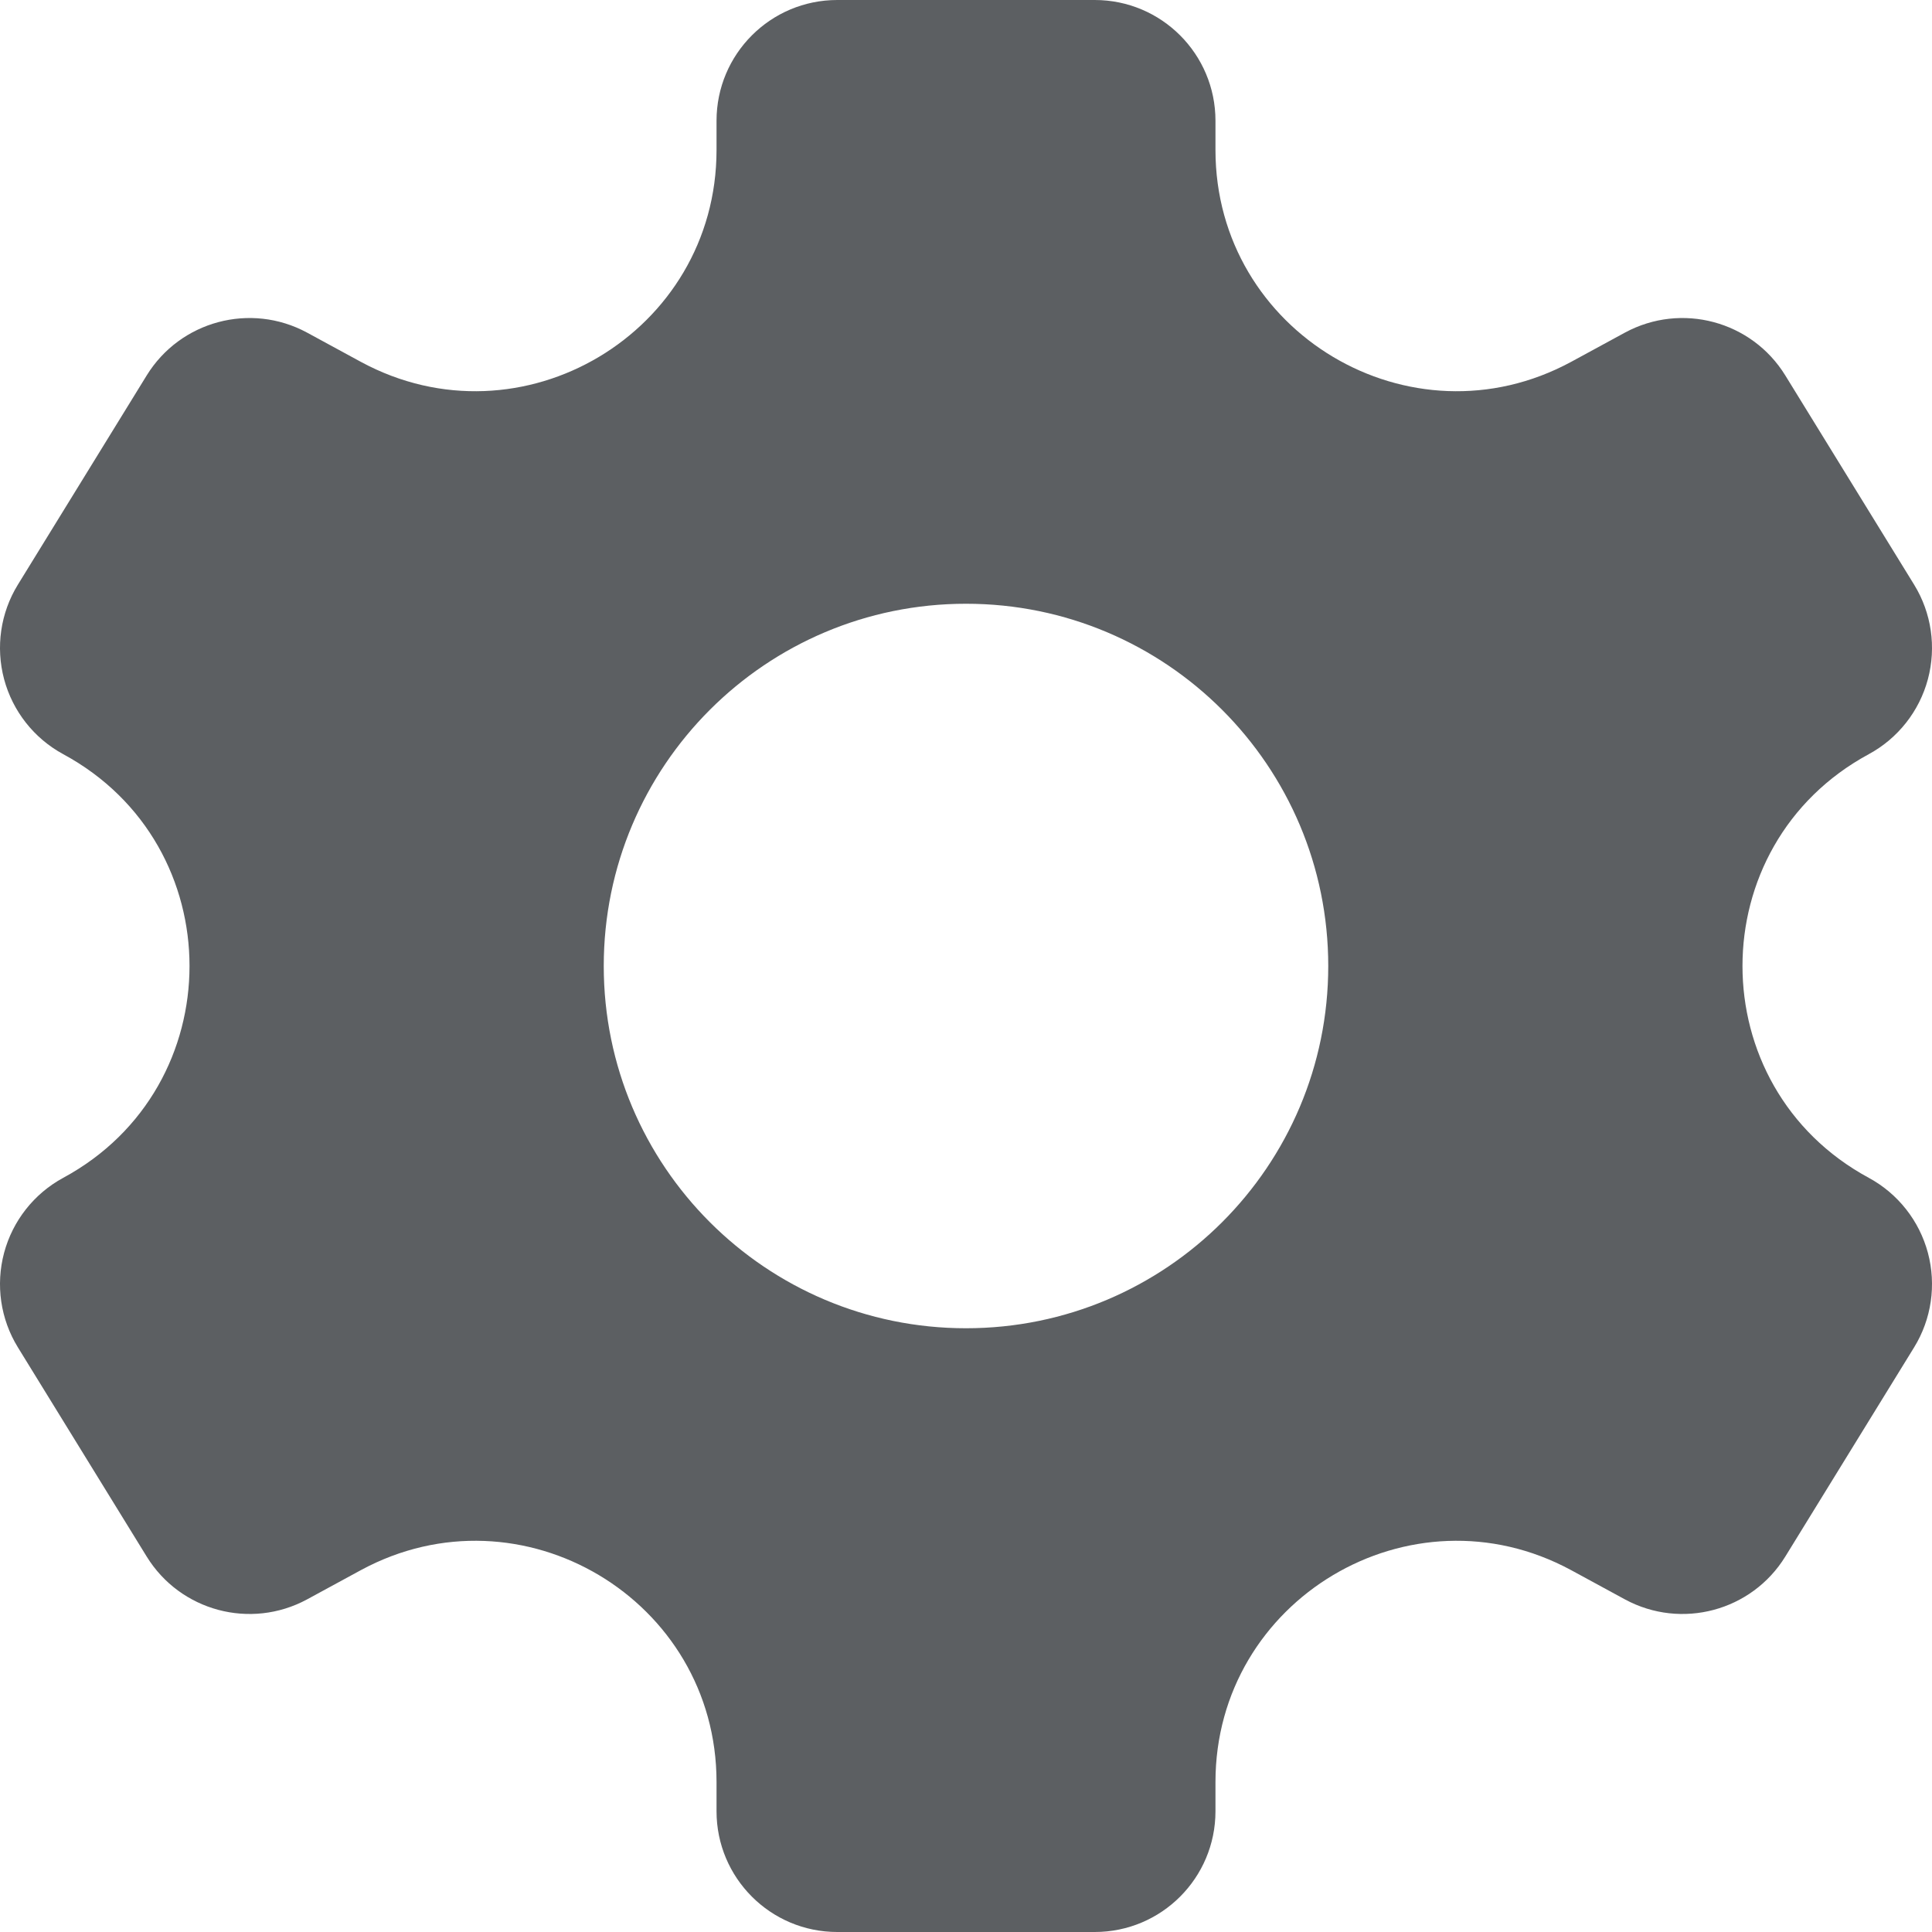 <svg width="16" height="16" viewBox="0 0 16 16" fill="none" xmlns="http://www.w3.org/2000/svg">
<path fill-rule="evenodd" clip-rule="evenodd" d="M8 11C6.343 11 5 9.657 5 8C5 6.343 6.343 5 8 5C9.657 5 11 6.343 11 8C11 9.657 9.657 11 8 11ZM15.476 9.754C14.082 9 14.082 7 15.476 6.246C15.718 6.115 15.895 5.89 15.966 5.625C16.037 5.359 15.996 5.076 15.852 4.842L14.785 3.109C14.507 2.658 13.925 2.502 13.458 2.754L13.011 2.997C11.682 3.716 10.066 2.753 10.066 1.242V1C10.066 0.448 9.619 0 9.066 0H6.934C6.381 0 5.934 0.448 5.934 1V1.242C5.934 2.753 4.318 3.716 2.989 2.997L2.542 2.754C2.075 2.502 1.493 2.658 1.215 3.109L0.148 4.842C0.004 5.076 -0.037 5.359 0.034 5.625C0.105 5.89 0.282 6.115 0.524 6.246C1.918 7 1.918 9 0.524 9.754C0.282 9.885 0.105 10.11 0.034 10.375C-0.037 10.641 0.004 10.924 0.148 11.158L1.215 12.891C1.493 13.342 2.075 13.498 2.542 13.246L2.989 13.003C4.318 12.284 5.934 13.247 5.934 14.758V15C5.934 15.552 6.381 16 6.934 16H9.066C9.619 16 10.066 15.552 10.066 15V14.758C10.066 13.247 11.682 12.284 13.011 13.003L13.458 13.246C13.925 13.498 14.507 13.342 14.785 12.891L15.852 11.158C15.996 10.924 16.037 10.641 15.966 10.375C15.895 10.11 15.718 9.885 15.476 9.754Z" fill="#5C5F62"/>
</svg>
